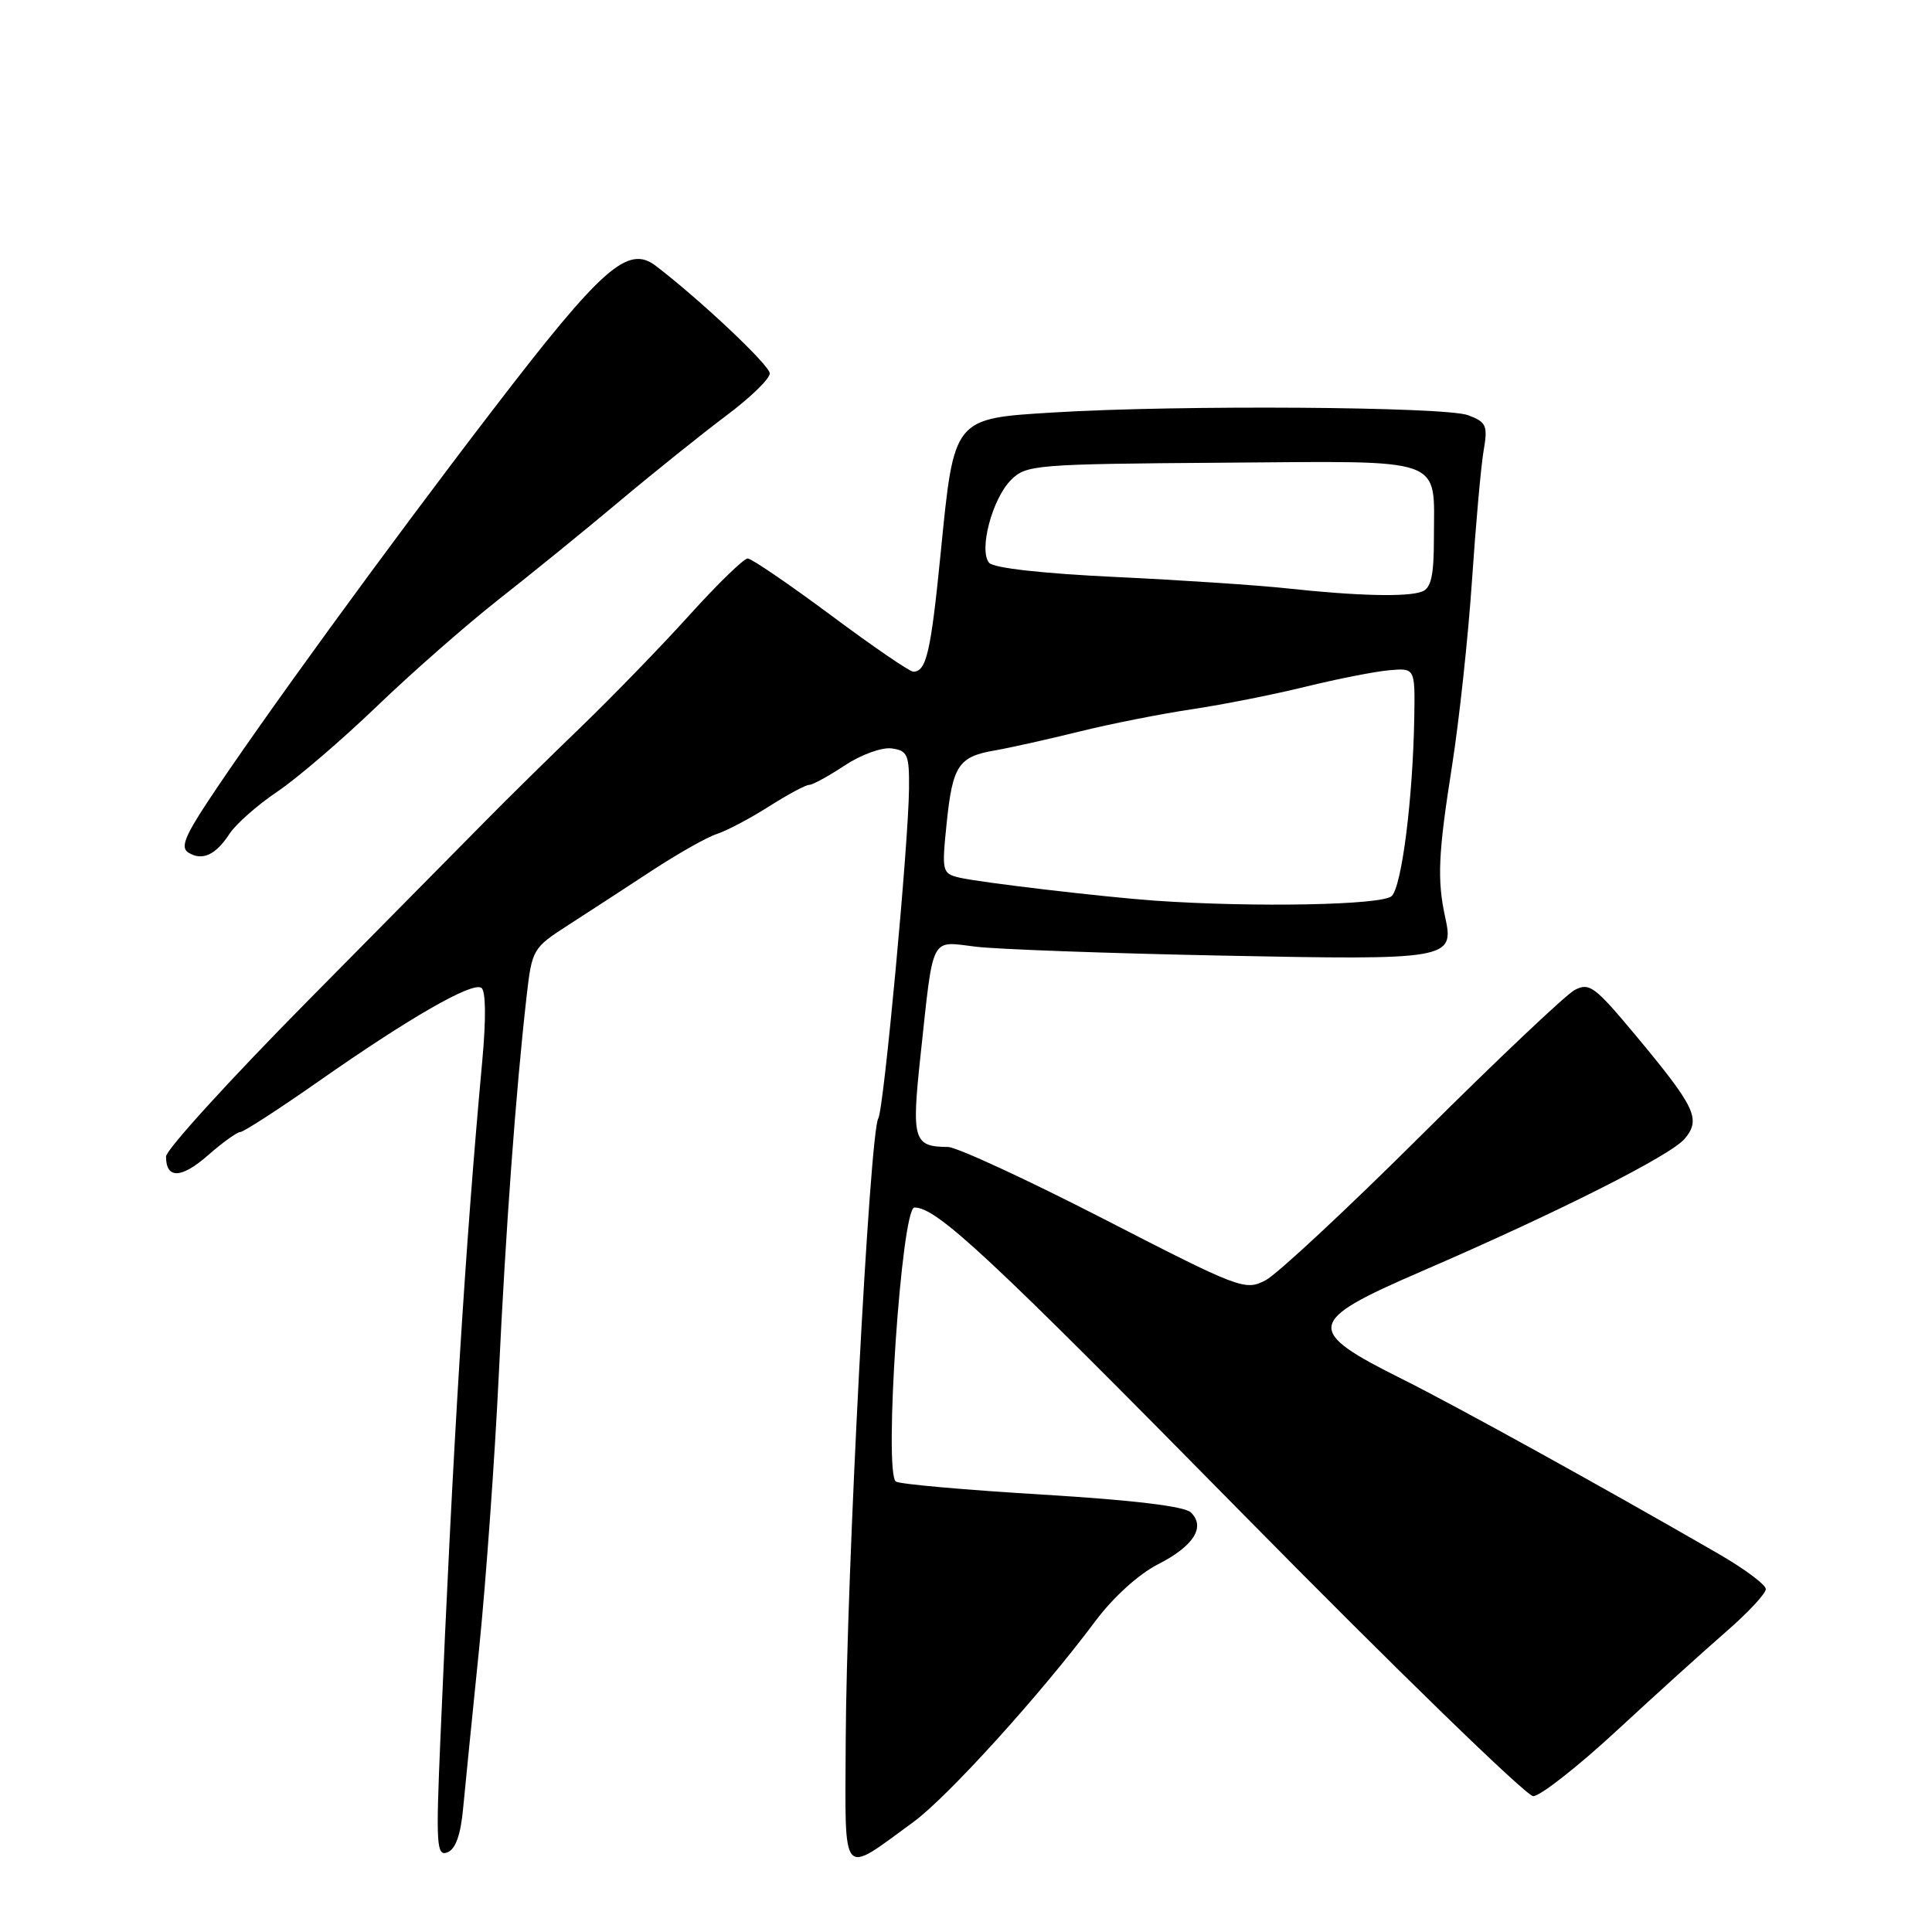 <?xml version="1.0" encoding="UTF-8" standalone="no"?>
<!DOCTYPE svg PUBLIC "-//W3C//DTD SVG 1.1//EN" "http://www.w3.org/Graphics/SVG/1.1/DTD/svg11.dtd" >
<svg xmlns="http://www.w3.org/2000/svg" xmlns:xlink="http://www.w3.org/1999/xlink" version="1.1" viewBox="0 0 256 256">
 <g >
 <path fill="currentColor"
d=" M 121.00 241.45 C 125.57 238.11 137.94 224.46 145.13 214.82 C 147.49 211.66 150.85 208.61 153.42 207.29 C 158.17 204.87 159.78 202.33 157.79 200.40 C 156.95 199.59 150.06 198.76 138.10 198.04 C 127.98 197.43 119.25 196.66 118.72 196.32 C 117.06 195.30 119.45 160.00 121.17 160.00 C 124.15 160.00 131.06 166.45 164.50 200.42 C 184.85 221.09 202.25 238.00 203.16 238.00 C 204.08 238.00 209.03 234.12 214.17 229.37 C 219.30 224.62 225.86 218.69 228.75 216.18 C 231.64 213.67 233.99 211.14 233.98 210.56 C 233.97 209.98 231.16 207.88 227.73 205.90 C 212.48 197.09 192.87 186.26 185.85 182.76 C 172.80 176.25 173.00 175.10 188.29 168.49 C 206.38 160.67 221.37 153.12 223.23 150.89 C 225.42 148.28 224.68 146.73 216.64 137.08 C 211.32 130.70 210.58 130.15 208.64 131.19 C 207.46 131.82 198.40 140.40 188.50 150.25 C 178.60 160.11 169.24 168.83 167.70 169.64 C 164.99 171.06 164.33 170.81 146.31 161.55 C 136.09 156.30 126.77 151.99 125.61 151.98 C 121.04 151.95 120.77 151.06 121.97 139.90 C 123.72 123.68 123.20 124.71 129.29 125.44 C 132.16 125.79 146.78 126.32 161.80 126.62 C 192.02 127.23 192.72 127.11 191.50 121.56 C 190.41 116.59 190.57 113.10 192.40 101.50 C 193.35 95.45 194.54 84.42 195.04 77.00 C 195.54 69.58 196.23 61.82 196.58 59.77 C 197.16 56.38 196.97 55.94 194.54 55.02 C 191.55 53.88 156.16 53.64 139.67 54.65 C 126.26 55.47 126.43 55.26 124.64 73.33 C 123.34 86.43 122.75 89.00 121.01 89.00 C 120.53 89.00 115.61 85.63 110.07 81.50 C 104.52 77.38 99.57 74.00 99.07 74.00 C 98.56 74.00 95.07 77.39 91.32 81.54 C 87.57 85.69 81.13 92.32 77.02 96.29 C 72.90 100.26 67.32 105.75 64.61 108.50 C 61.90 111.25 51.20 122.08 40.84 132.56 C 30.48 143.04 22.00 152.35 22.00 153.25 C 22.00 156.25 24.03 156.18 27.56 153.08 C 29.49 151.38 31.42 150.00 31.84 150.00 C 32.27 150.00 36.96 146.96 42.26 143.25 C 54.29 134.83 62.54 130.09 63.78 130.89 C 64.37 131.27 64.42 134.92 63.91 140.50 C 61.64 165.13 60.01 191.56 58.36 230.28 C 57.75 244.49 57.84 246.00 59.28 245.45 C 60.36 245.03 61.04 243.15 61.36 239.67 C 61.63 236.82 62.59 227.26 63.49 218.41 C 64.39 209.56 65.55 193.36 66.08 182.41 C 67.01 162.83 68.34 144.72 69.77 132.08 C 70.49 125.78 70.59 125.61 75.29 122.58 C 77.92 120.89 82.91 117.64 86.37 115.37 C 89.84 113.10 93.71 110.91 94.98 110.51 C 96.25 110.10 99.34 108.48 101.84 106.89 C 104.34 105.30 106.76 104.00 107.22 104.00 C 107.67 104.00 109.80 102.84 111.94 101.42 C 114.12 99.98 116.87 98.99 118.17 99.17 C 120.26 99.47 120.49 100.01 120.45 104.50 C 120.38 111.86 117.10 147.03 116.38 148.19 C 115.23 150.06 112.15 208.91 112.06 230.79 C 111.99 249.30 111.32 248.50 121.00 241.45 Z  M 30.42 110.47 C 31.27 109.18 34.11 106.67 36.73 104.91 C 39.36 103.14 45.33 98.02 50.00 93.53 C 54.67 89.04 61.88 82.73 66.00 79.49 C 70.12 76.26 77.33 70.41 82.00 66.49 C 86.67 62.57 93.09 57.43 96.25 55.06 C 99.41 52.70 102.00 50.19 102.00 49.48 C 102.00 48.42 92.86 39.79 86.90 35.23 C 83.20 32.40 79.80 35.40 65.31 54.30 C 51.19 72.71 34.50 95.66 27.46 106.32 C 24.46 110.88 23.91 112.33 24.97 112.98 C 26.80 114.11 28.58 113.30 30.42 110.47 Z  M 153.00 119.34 C 146.24 118.86 129.82 116.93 127.13 116.29 C 124.84 115.74 124.78 115.49 125.43 109.15 C 126.22 101.43 126.99 100.26 131.85 99.43 C 133.86 99.08 138.88 97.96 143.00 96.94 C 147.12 95.92 153.88 94.58 158.00 93.97 C 162.12 93.35 168.88 92.01 173.00 90.99 C 177.12 89.98 182.07 89.00 184.00 88.82 C 187.50 88.50 187.50 88.50 187.40 95.00 C 187.22 105.74 185.76 117.39 184.41 118.73 C 183.21 119.93 166.22 120.26 153.00 119.34 Z  M 170.50 77.96 C 166.65 77.54 156.41 76.86 147.75 76.45 C 138.09 75.99 131.64 75.27 131.06 74.57 C 129.67 72.90 131.48 66.08 133.96 63.60 C 135.97 61.59 137.11 61.49 162.03 61.31 C 191.97 61.10 190.00 60.39 190.00 71.33 C 190.00 76.29 189.63 77.93 188.42 78.39 C 186.49 79.13 179.84 78.97 170.50 77.96 Z "/>
</g>
</svg>